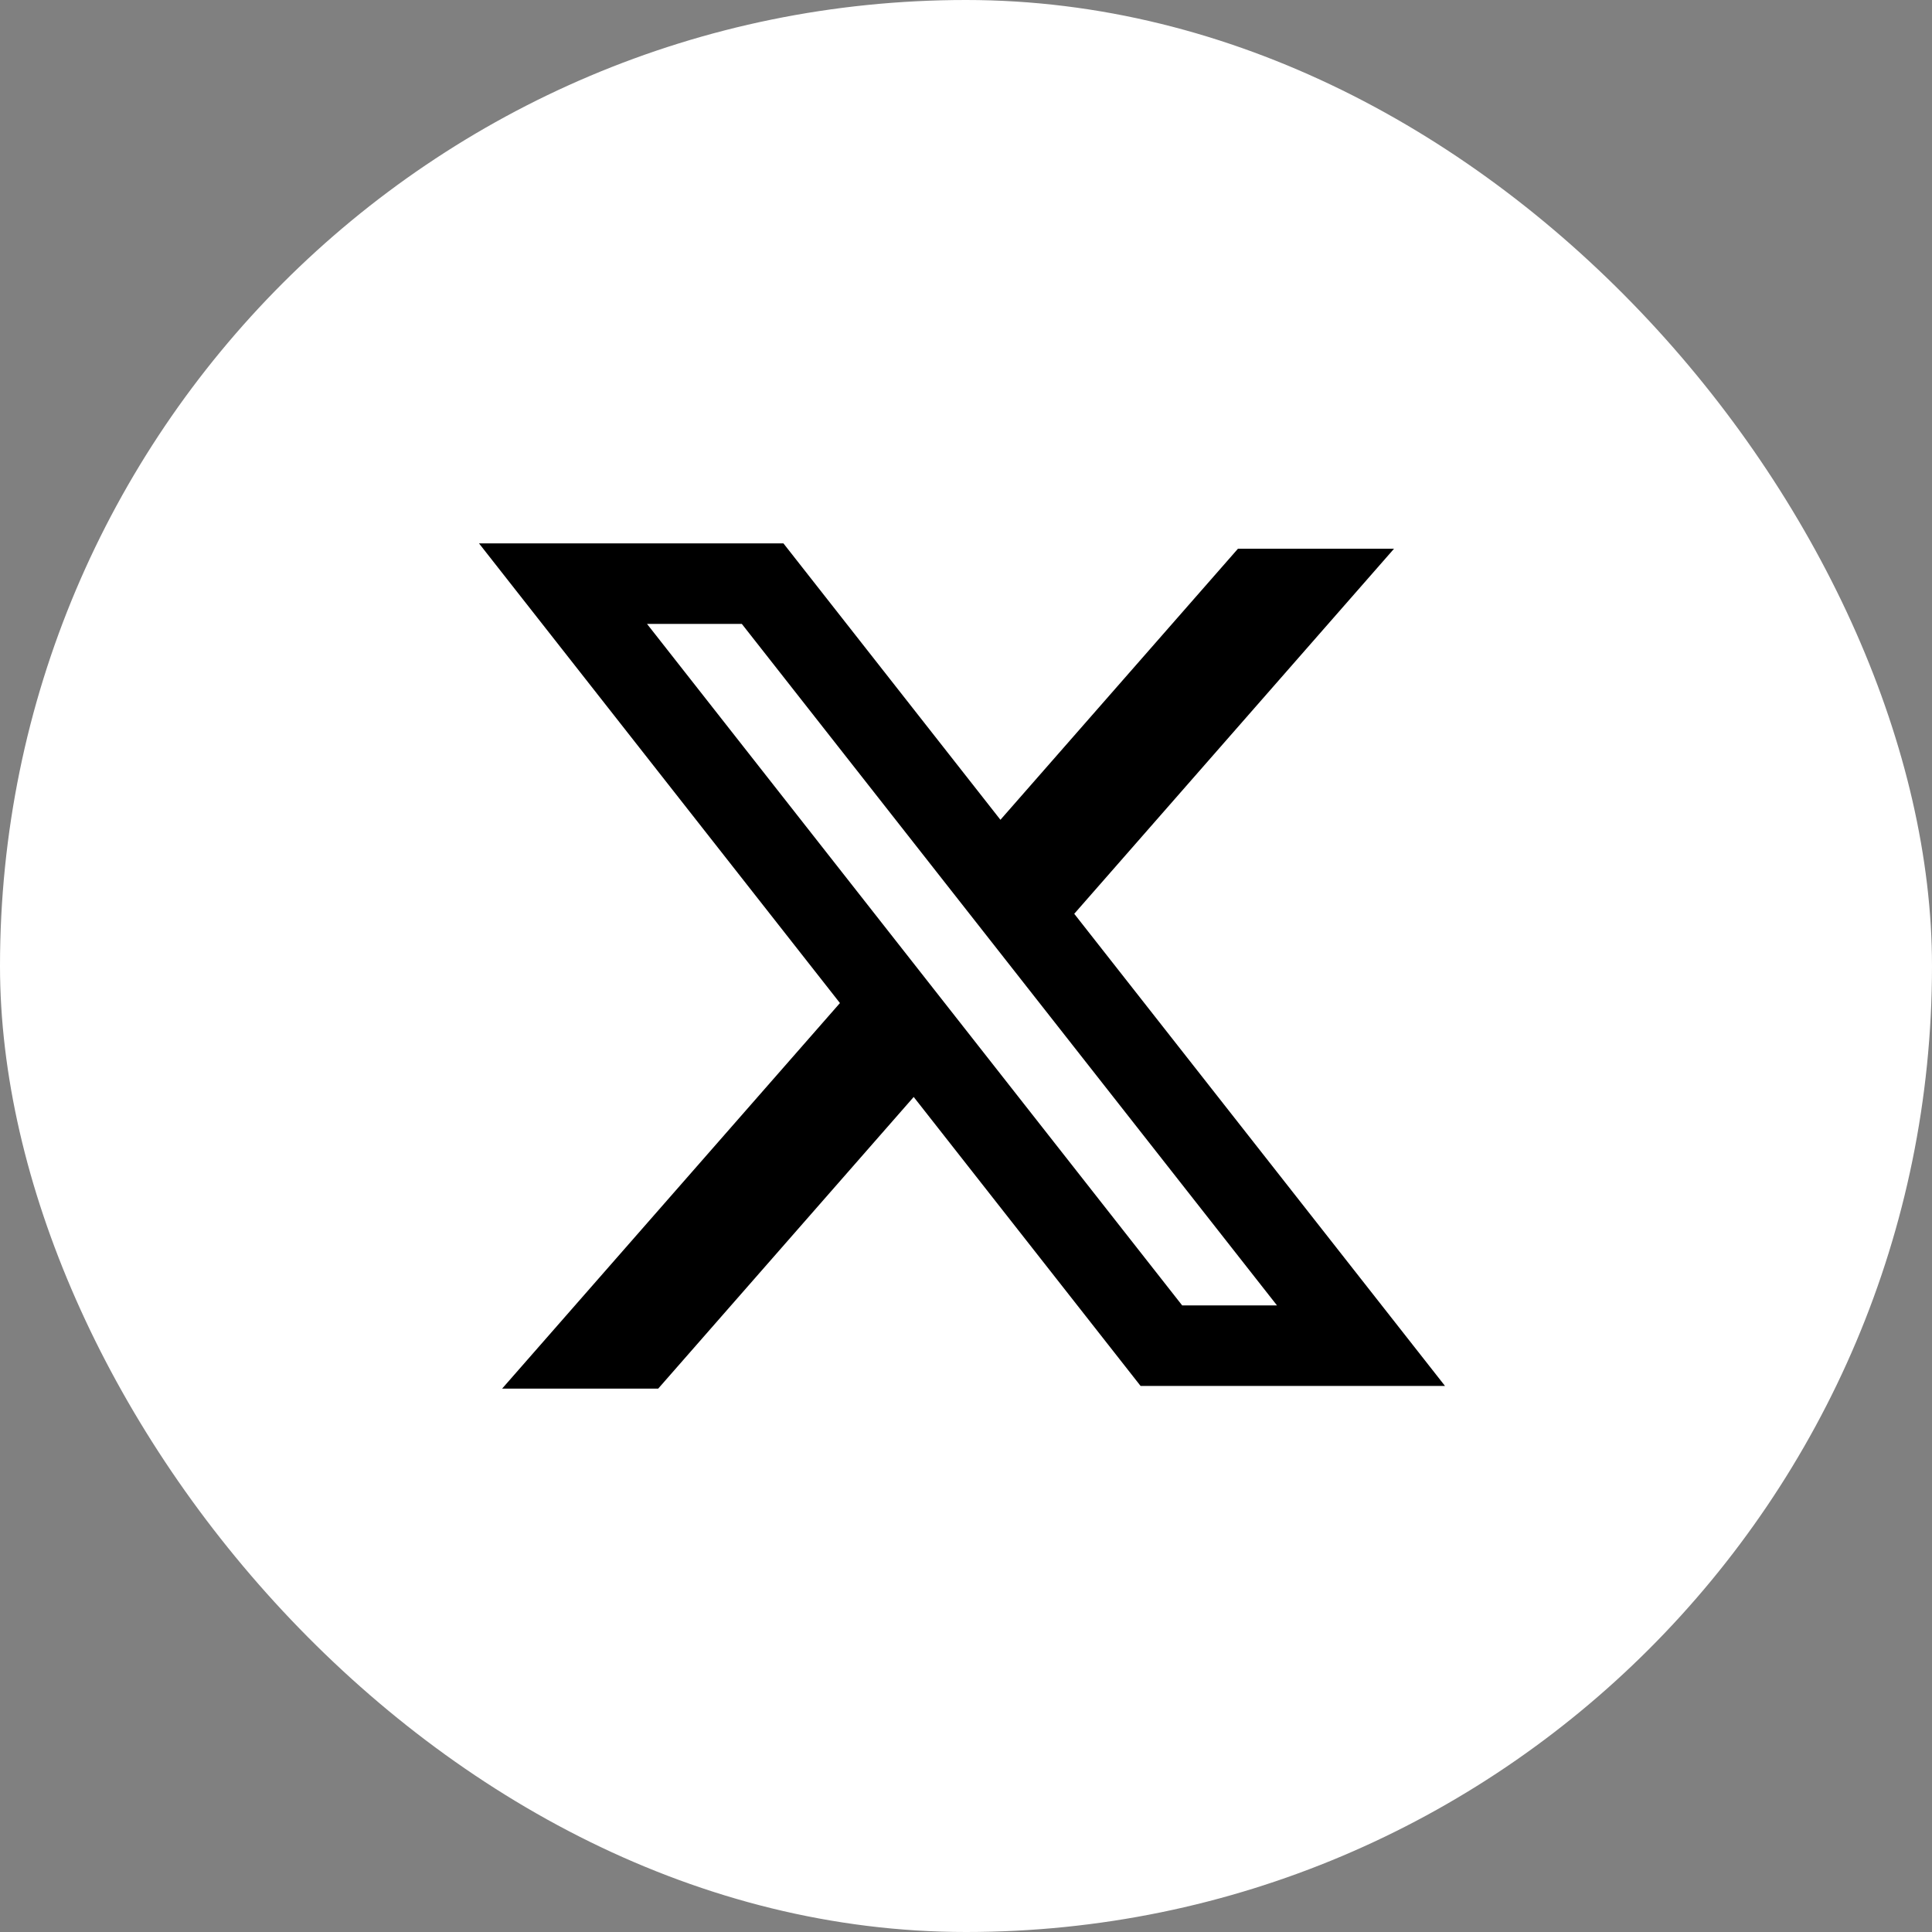 <svg width="28" height="28" viewBox="0 0 28 28" fill="none" xmlns="http://www.w3.org/2000/svg">
<rect x="0" y="0" width="28" height="28" fill="#808080" stroke="none"/>
<g clip-path="url(#clip0_16190_5384)">
<path d="M0 0H28V28H0V0Z" fill="white"/>
<path fill-rule="evenodd" clip-rule="evenodd" d="M11.354 7.875H6.942L12.173 14.537L7.277 20.125H9.539L13.242 15.898L16.53 20.086H20.942L15.559 13.231L15.569 13.243L20.203 7.953H17.941L14.499 11.881L11.354 7.875ZM9.377 9.042H10.751L18.507 18.919H17.133L9.377 9.042Z" fill="black"/>
</g>
<defs>
<clipPath id="clip0_16190_5384">
<rect width="28" height="28" rx="14" fill="white"/>
</clipPath>
</defs>
</svg>
